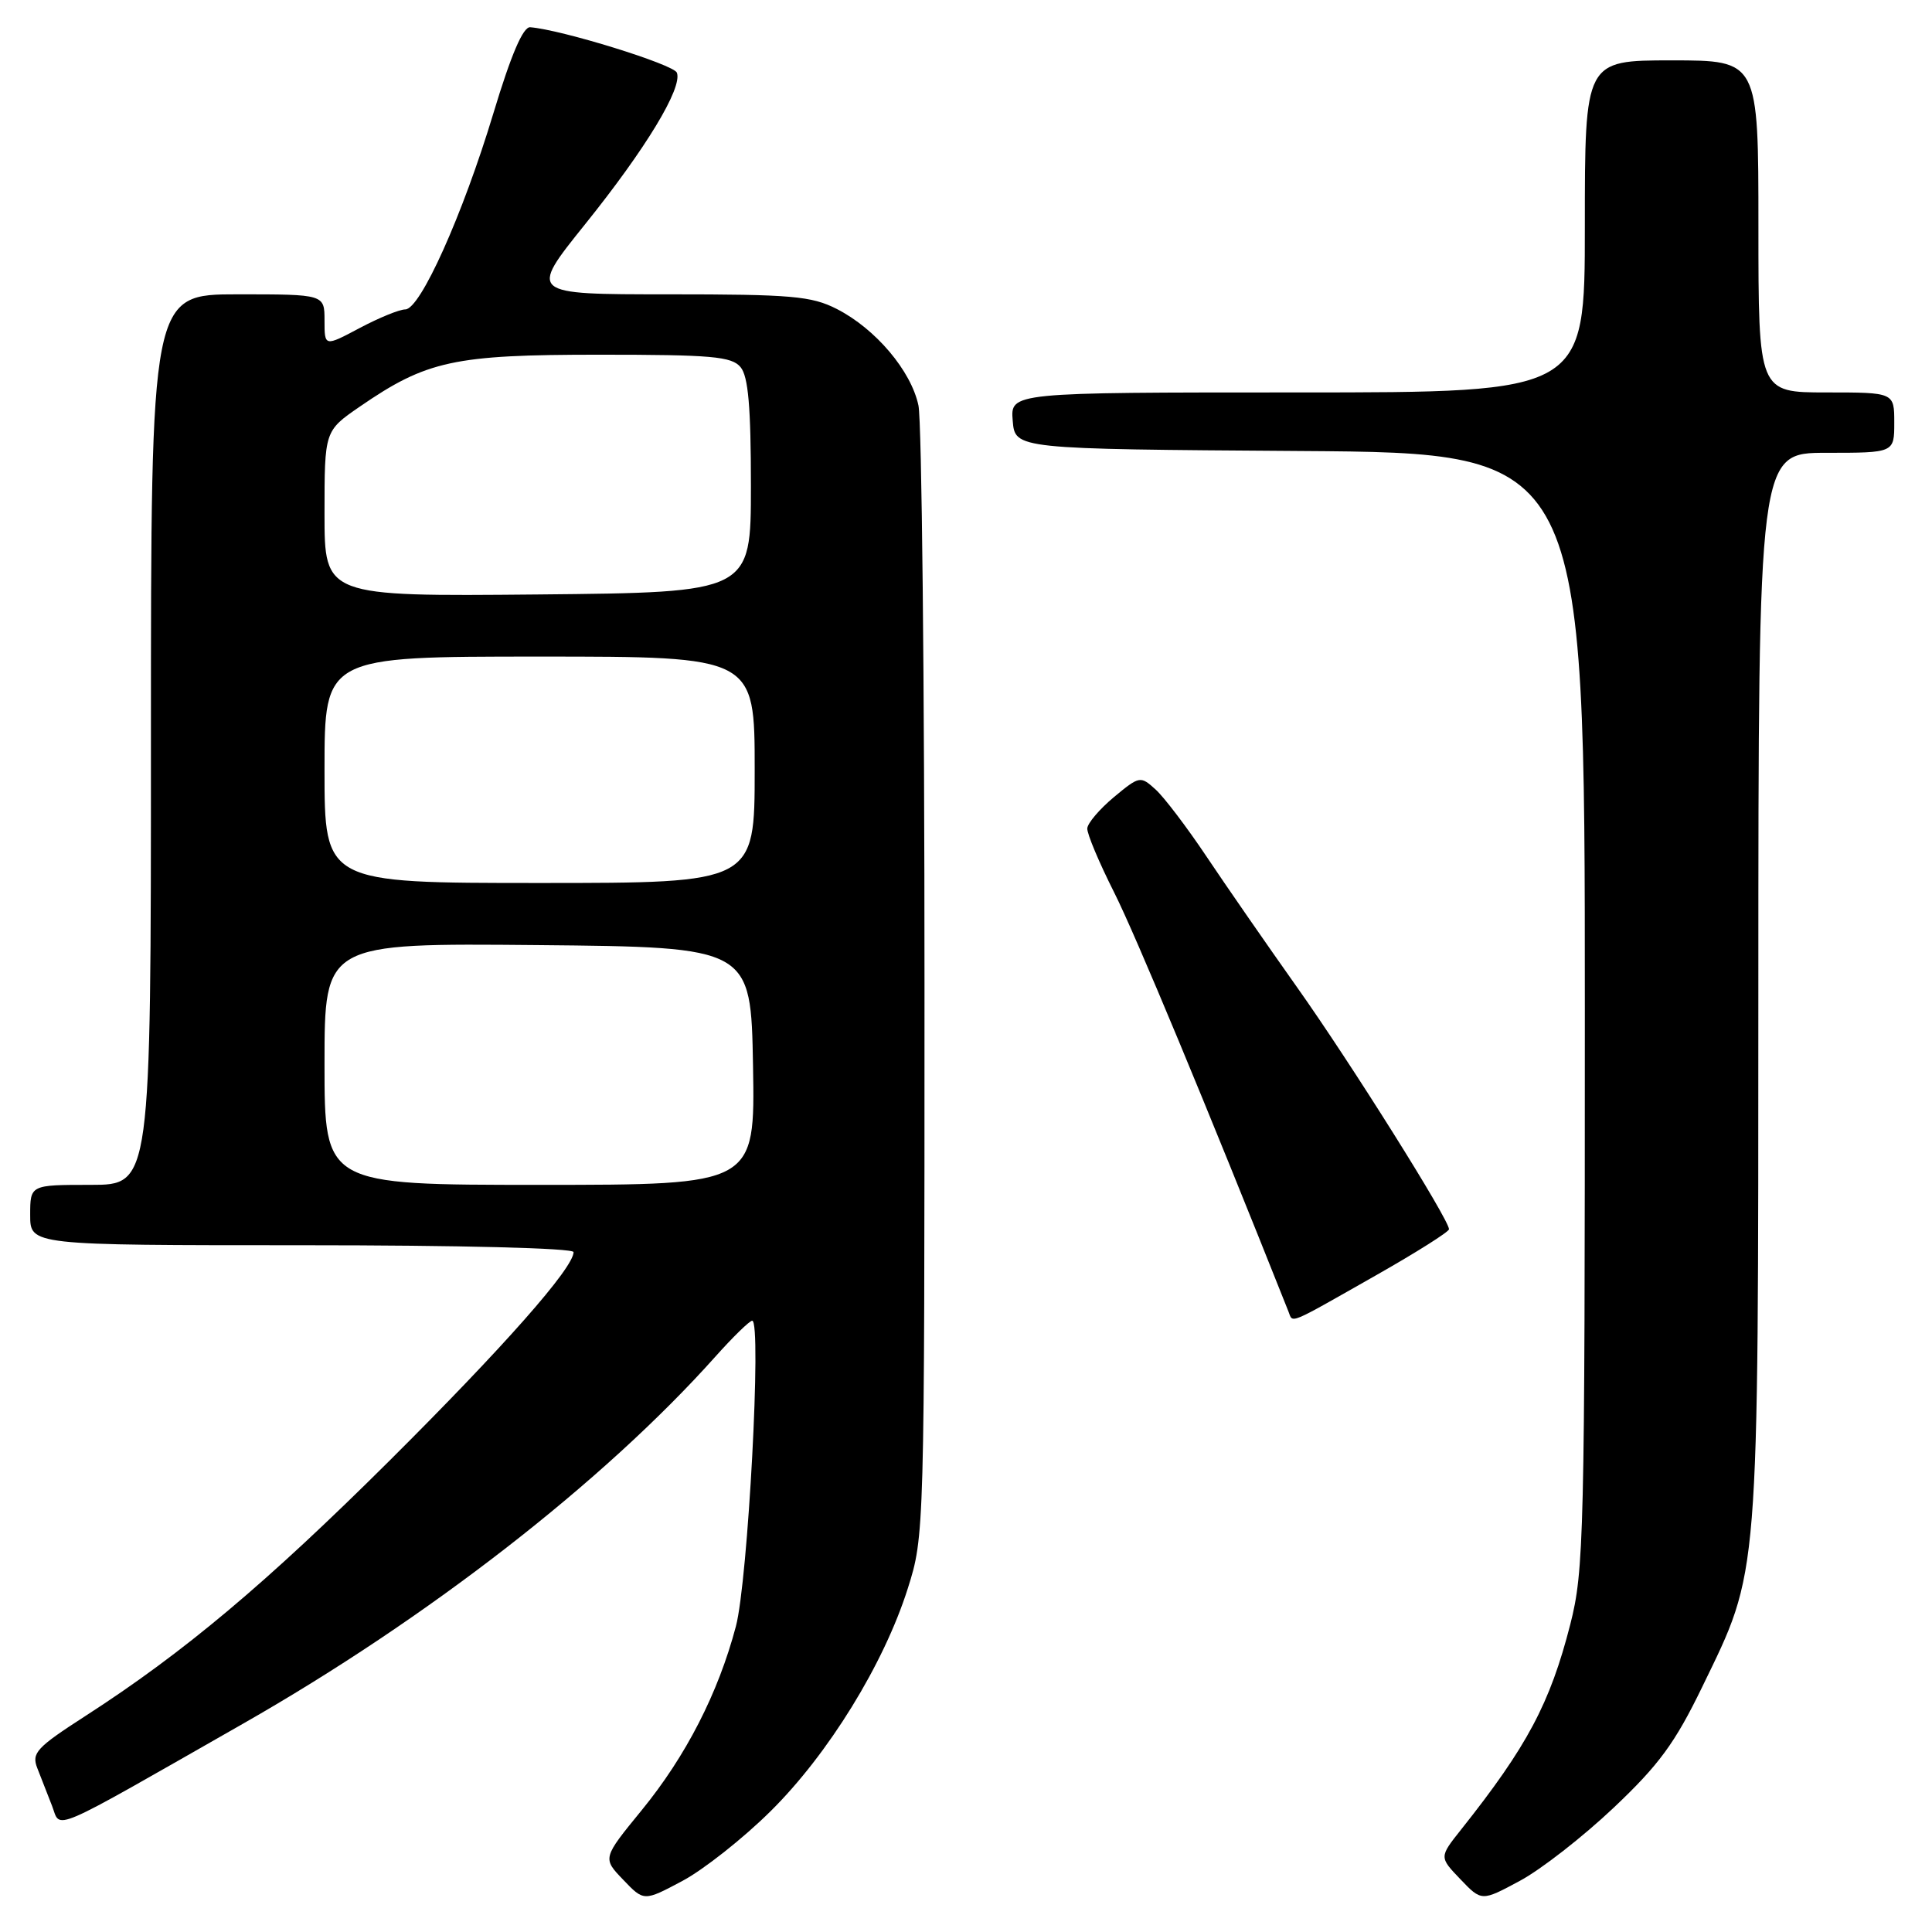 <?xml version="1.0" encoding="UTF-8" standalone="no"?>
<!DOCTYPE svg PUBLIC "-//W3C//DTD SVG 1.1//EN" "http://www.w3.org/Graphics/SVG/1.1/DTD/svg11.dtd" >
<svg xmlns="http://www.w3.org/2000/svg" xmlns:xlink="http://www.w3.org/1999/xlink" version="1.1" viewBox="0 0 256 256">
 <g >
 <path fill="currentColor"
d=" M 102.09 240.01 C 109.75 232.44 117.11 220.50 120.28 210.50 C 122.49 203.54 122.50 203.13 122.50 130.50 C 122.50 90.35 122.14 55.80 121.70 53.73 C 120.73 49.13 116.01 43.56 110.88 40.94 C 107.52 39.23 104.92 39.00 88.57 39.00 C 70.07 39.00 70.07 39.00 77.50 29.75 C 85.58 19.70 90.46 11.64 89.69 9.63 C 89.27 8.54 74.40 3.93 70.25 3.61 C 69.31 3.54 67.72 7.24 65.38 15.00 C 61.31 28.48 55.69 41.00 53.70 41.00 C 52.93 41.00 50.21 42.11 47.65 43.47 C 43.00 45.94 43.00 45.94 43.00 42.47 C 43.00 39.00 43.00 39.00 31.50 39.00 C 20.00 39.00 20.00 39.00 20.00 98.00 C 20.00 157.00 20.00 157.00 12.00 157.00 C 4.00 157.00 4.00 157.00 4.00 161.00 C 4.00 165.00 4.00 165.00 40.00 165.00 C 60.97 165.00 76.00 165.38 76.00 165.91 C 76.00 168.00 66.75 178.48 51.62 193.54 C 35.28 209.79 24.36 218.97 11.28 227.40 C 4.83 231.56 4.16 232.29 4.94 234.28 C 5.42 235.50 6.29 237.75 6.89 239.27 C 8.12 242.43 6.02 243.33 32.20 228.40 C 56.65 214.46 79.99 196.33 94.80 179.75 C 97.13 177.14 99.33 175.00 99.67 175.00 C 100.95 175.00 99.11 209.47 97.51 215.50 C 95.17 224.35 90.89 232.69 85.03 239.86 C 79.83 246.22 79.83 246.22 82.58 249.08 C 85.32 251.95 85.32 251.95 90.41 249.24 C 93.21 247.75 98.47 243.60 102.09 240.01 Z  M 213.80 239.55 C 219.82 233.86 221.94 230.97 225.54 223.55 C 233.17 207.82 232.97 210.32 232.99 130.75 C 233.00 60.00 233.00 60.00 242.00 60.00 C 251.00 60.00 251.00 60.00 251.00 56.00 C 251.00 52.00 251.00 52.00 242.00 52.00 C 233.00 52.00 233.00 52.00 233.00 30.00 C 233.00 8.00 233.00 8.00 221.50 8.00 C 210.00 8.00 210.00 8.00 210.00 30.00 C 210.00 52.00 210.00 52.00 171.94 52.00 C 133.88 52.00 133.88 52.00 134.19 55.75 C 134.50 59.50 134.50 59.50 172.25 59.76 C 210.00 60.02 210.00 60.02 210.00 133.85 C 210.00 203.57 209.89 208.10 208.07 215.24 C 205.39 225.71 202.37 231.39 193.60 242.43 C 190.70 246.08 190.70 246.08 193.51 249.01 C 196.32 251.95 196.32 251.95 201.39 249.22 C 204.18 247.73 209.76 243.37 213.80 239.55 Z  M 182.30 169.00 C 187.64 165.97 192.00 163.22 192.00 162.88 C 192.00 161.59 178.94 140.79 171.89 130.85 C 167.86 125.16 162.44 117.34 159.86 113.48 C 157.27 109.61 154.24 105.62 153.11 104.60 C 151.11 102.79 150.99 102.81 147.60 105.62 C 145.70 107.21 144.11 109.07 144.07 109.77 C 144.03 110.48 145.64 114.30 147.64 118.27 C 150.48 123.92 159.83 146.38 170.73 173.79 C 171.35 175.35 170.46 175.72 182.30 169.00 Z  M 43.00 140.98 C 43.00 124.97 43.00 124.97 71.25 125.23 C 99.50 125.50 99.50 125.50 99.78 141.25 C 100.05 157.00 100.05 157.00 71.53 157.00 C 43.00 157.00 43.00 157.00 43.00 140.98 Z  M 43.00 102.00 C 43.00 87.00 43.00 87.00 71.50 87.00 C 100.00 87.00 100.00 87.00 100.00 102.00 C 100.00 117.00 100.00 117.00 71.50 117.00 C 43.00 117.00 43.00 117.00 43.00 102.00 Z  M 43.00 68.06 C 43.00 57.10 43.00 57.10 47.66 53.89 C 56.54 47.78 60.14 47.00 79.39 47.00 C 94.31 47.00 96.95 47.23 98.13 48.65 C 99.15 49.88 99.50 53.92 99.50 64.40 C 99.50 78.50 99.50 78.50 71.25 78.77 C 43.00 79.03 43.00 79.03 43.00 68.06 Z "/>
</g>
</svg>